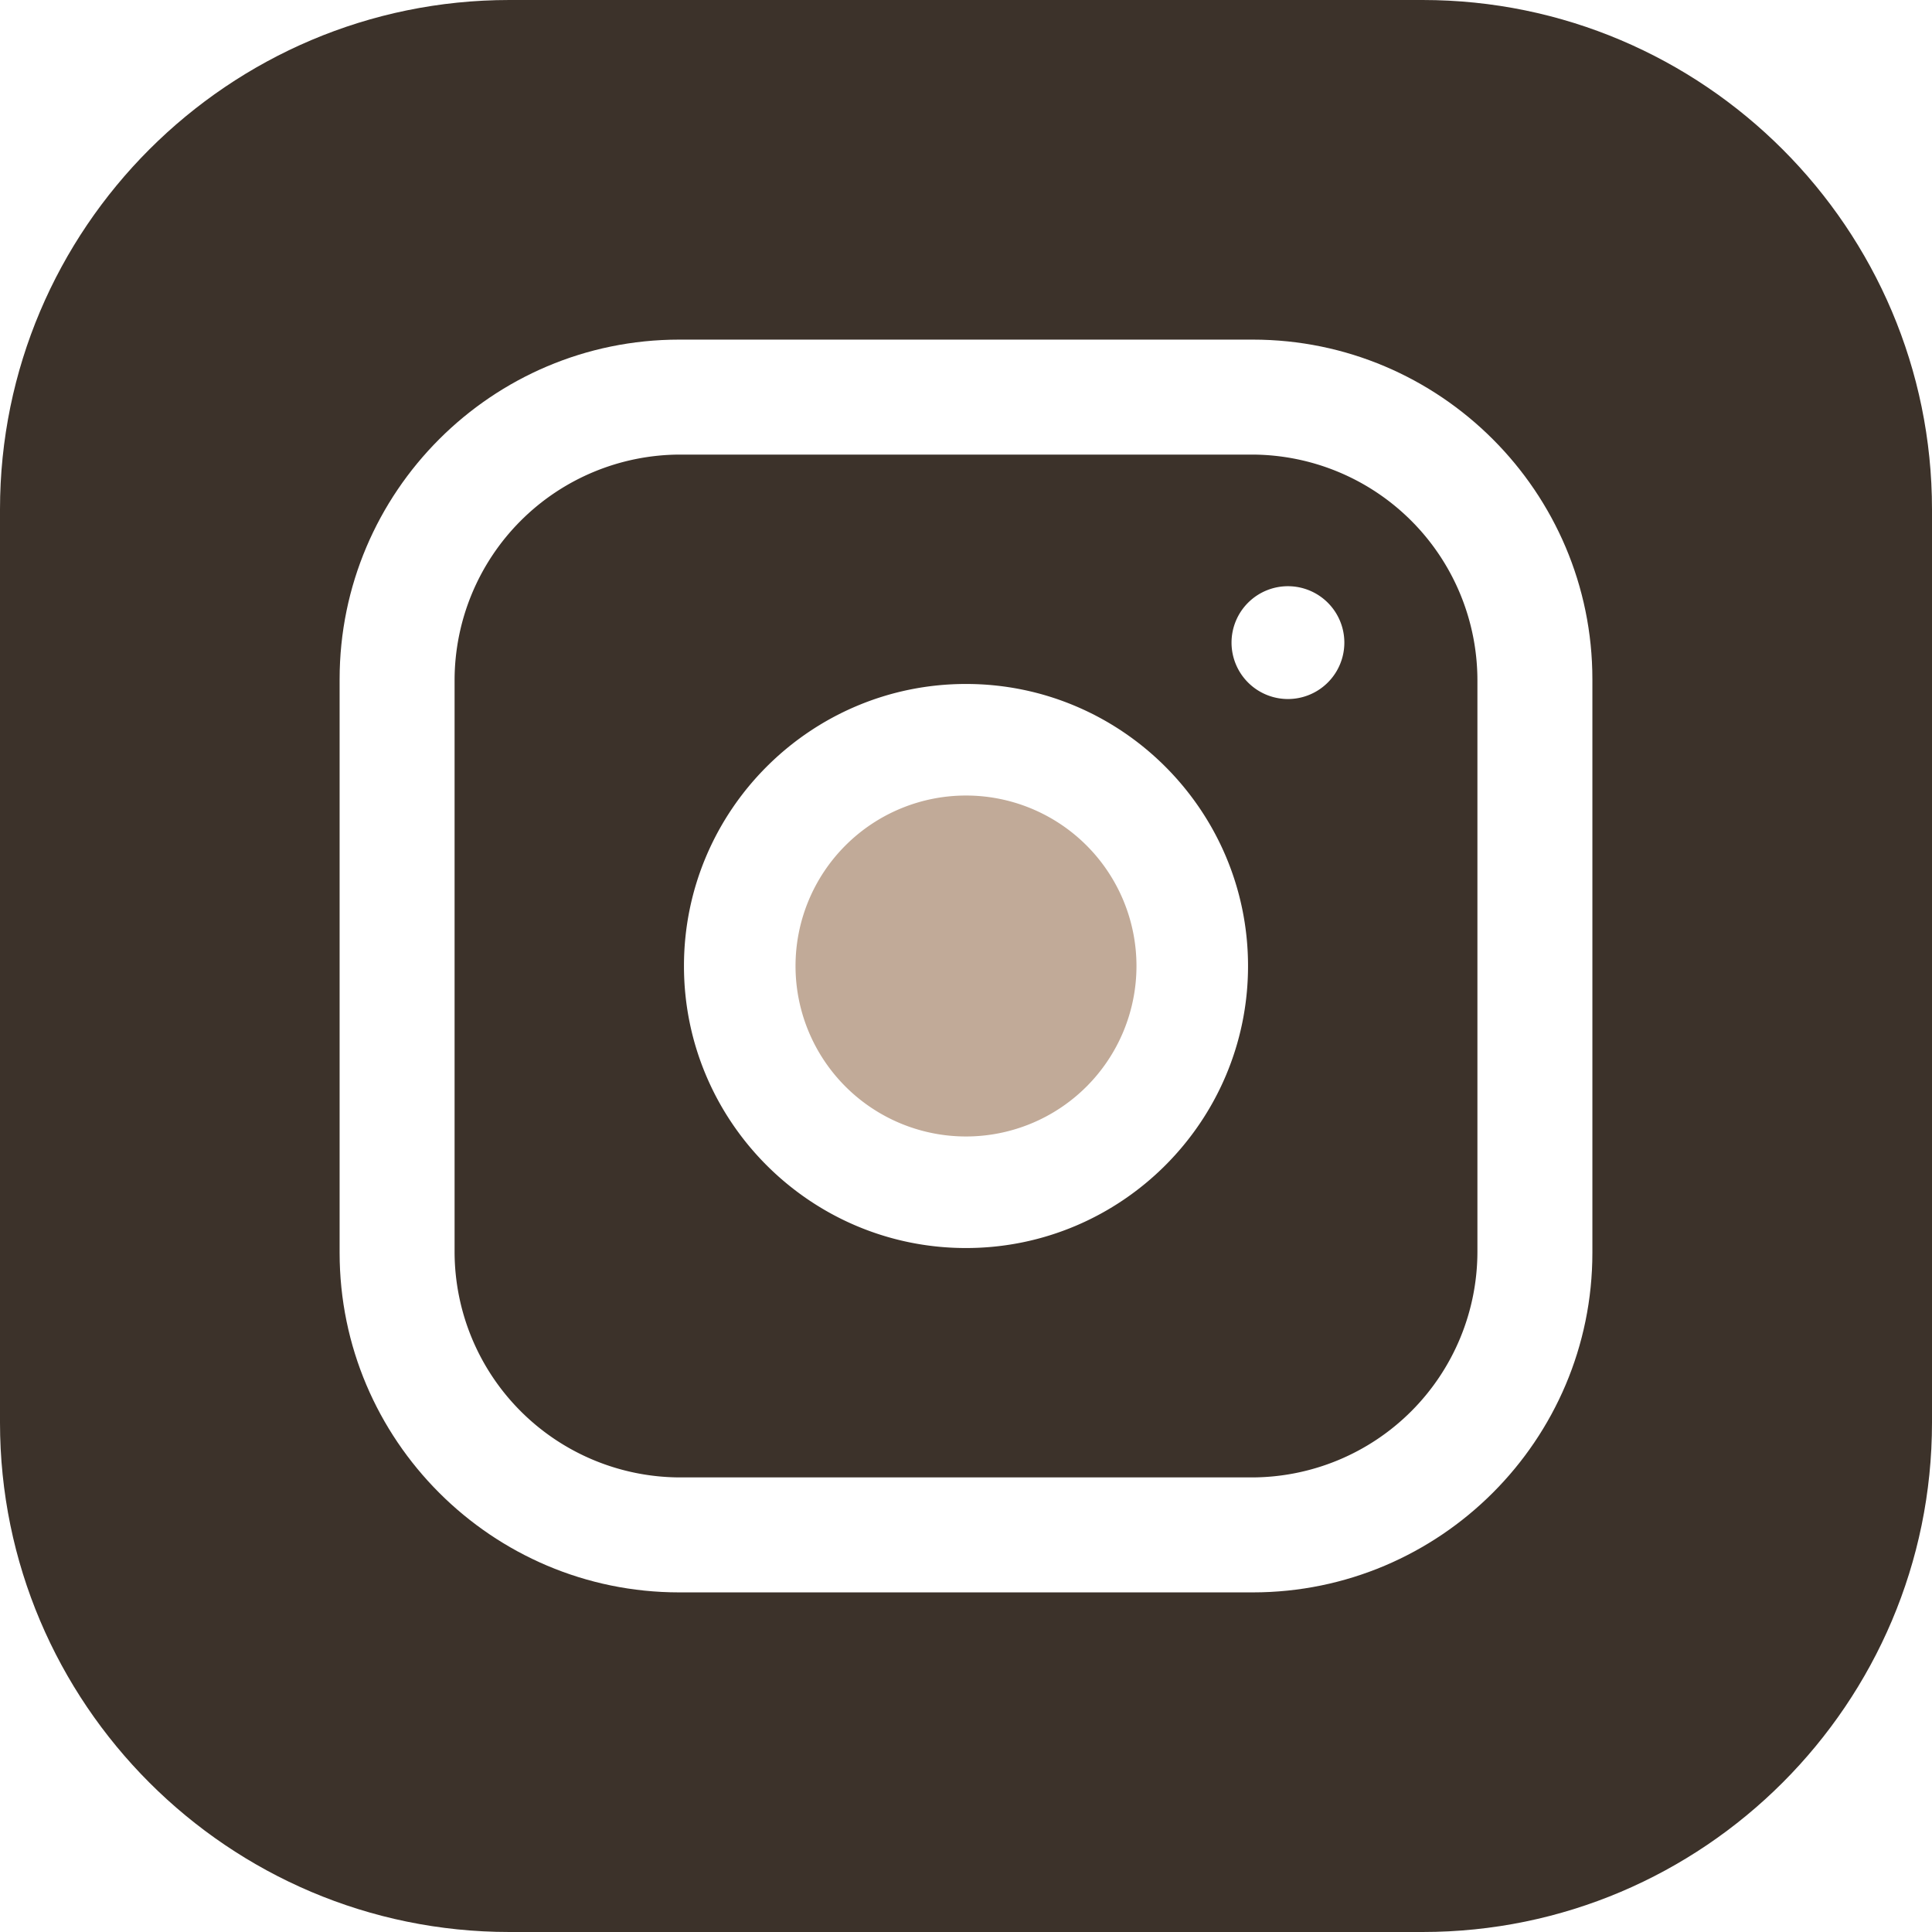 <svg width="51" height="51" fill="none" xmlns="http://www.w3.org/2000/svg"><path d="M30 25.5a4.5 4.5 0 1 1-9 0 4.5 4.5 0 0 1 9 0z" fill="#C1AA98"/><path d="M33.044 12H17.956A5.962 5.962 0 0 0 12 17.956v15.088A5.962 5.962 0 0 0 17.956 39h15.088A5.962 5.962 0 0 0 39 33.044V17.956A5.962 5.962 0 0 0 33.044 12zM25.5 32.945c-4.105 0-7.445-3.34-7.445-7.445s3.34-7.445 7.445-7.445 7.445 3.34 7.445 7.445-3.34 7.445-7.445 7.445zm8.537-14.493a1.489 1.489 0 1 1 0-2.977 1.489 1.489 0 0 1 0 2.977z" fill="#3C322A"/><path d="M37.553 0H13.447C6.033 0 0 6.033 0 13.447v24.106C0 44.967 6.033 51 13.447 51h24.106C44.967 51 51 44.967 51 37.553V13.447C51 6.033 44.967 0 37.553 0zm4.482 33.07c0 4.943-4.022 8.965-8.965 8.965H17.93c-4.943 0-8.965-4.022-8.965-8.965V17.93c0-4.943 4.022-8.965 8.965-8.965h15.14c4.943 0 8.965 4.022 8.965 8.965v15.14z" fill="#3C322A"/></svg>